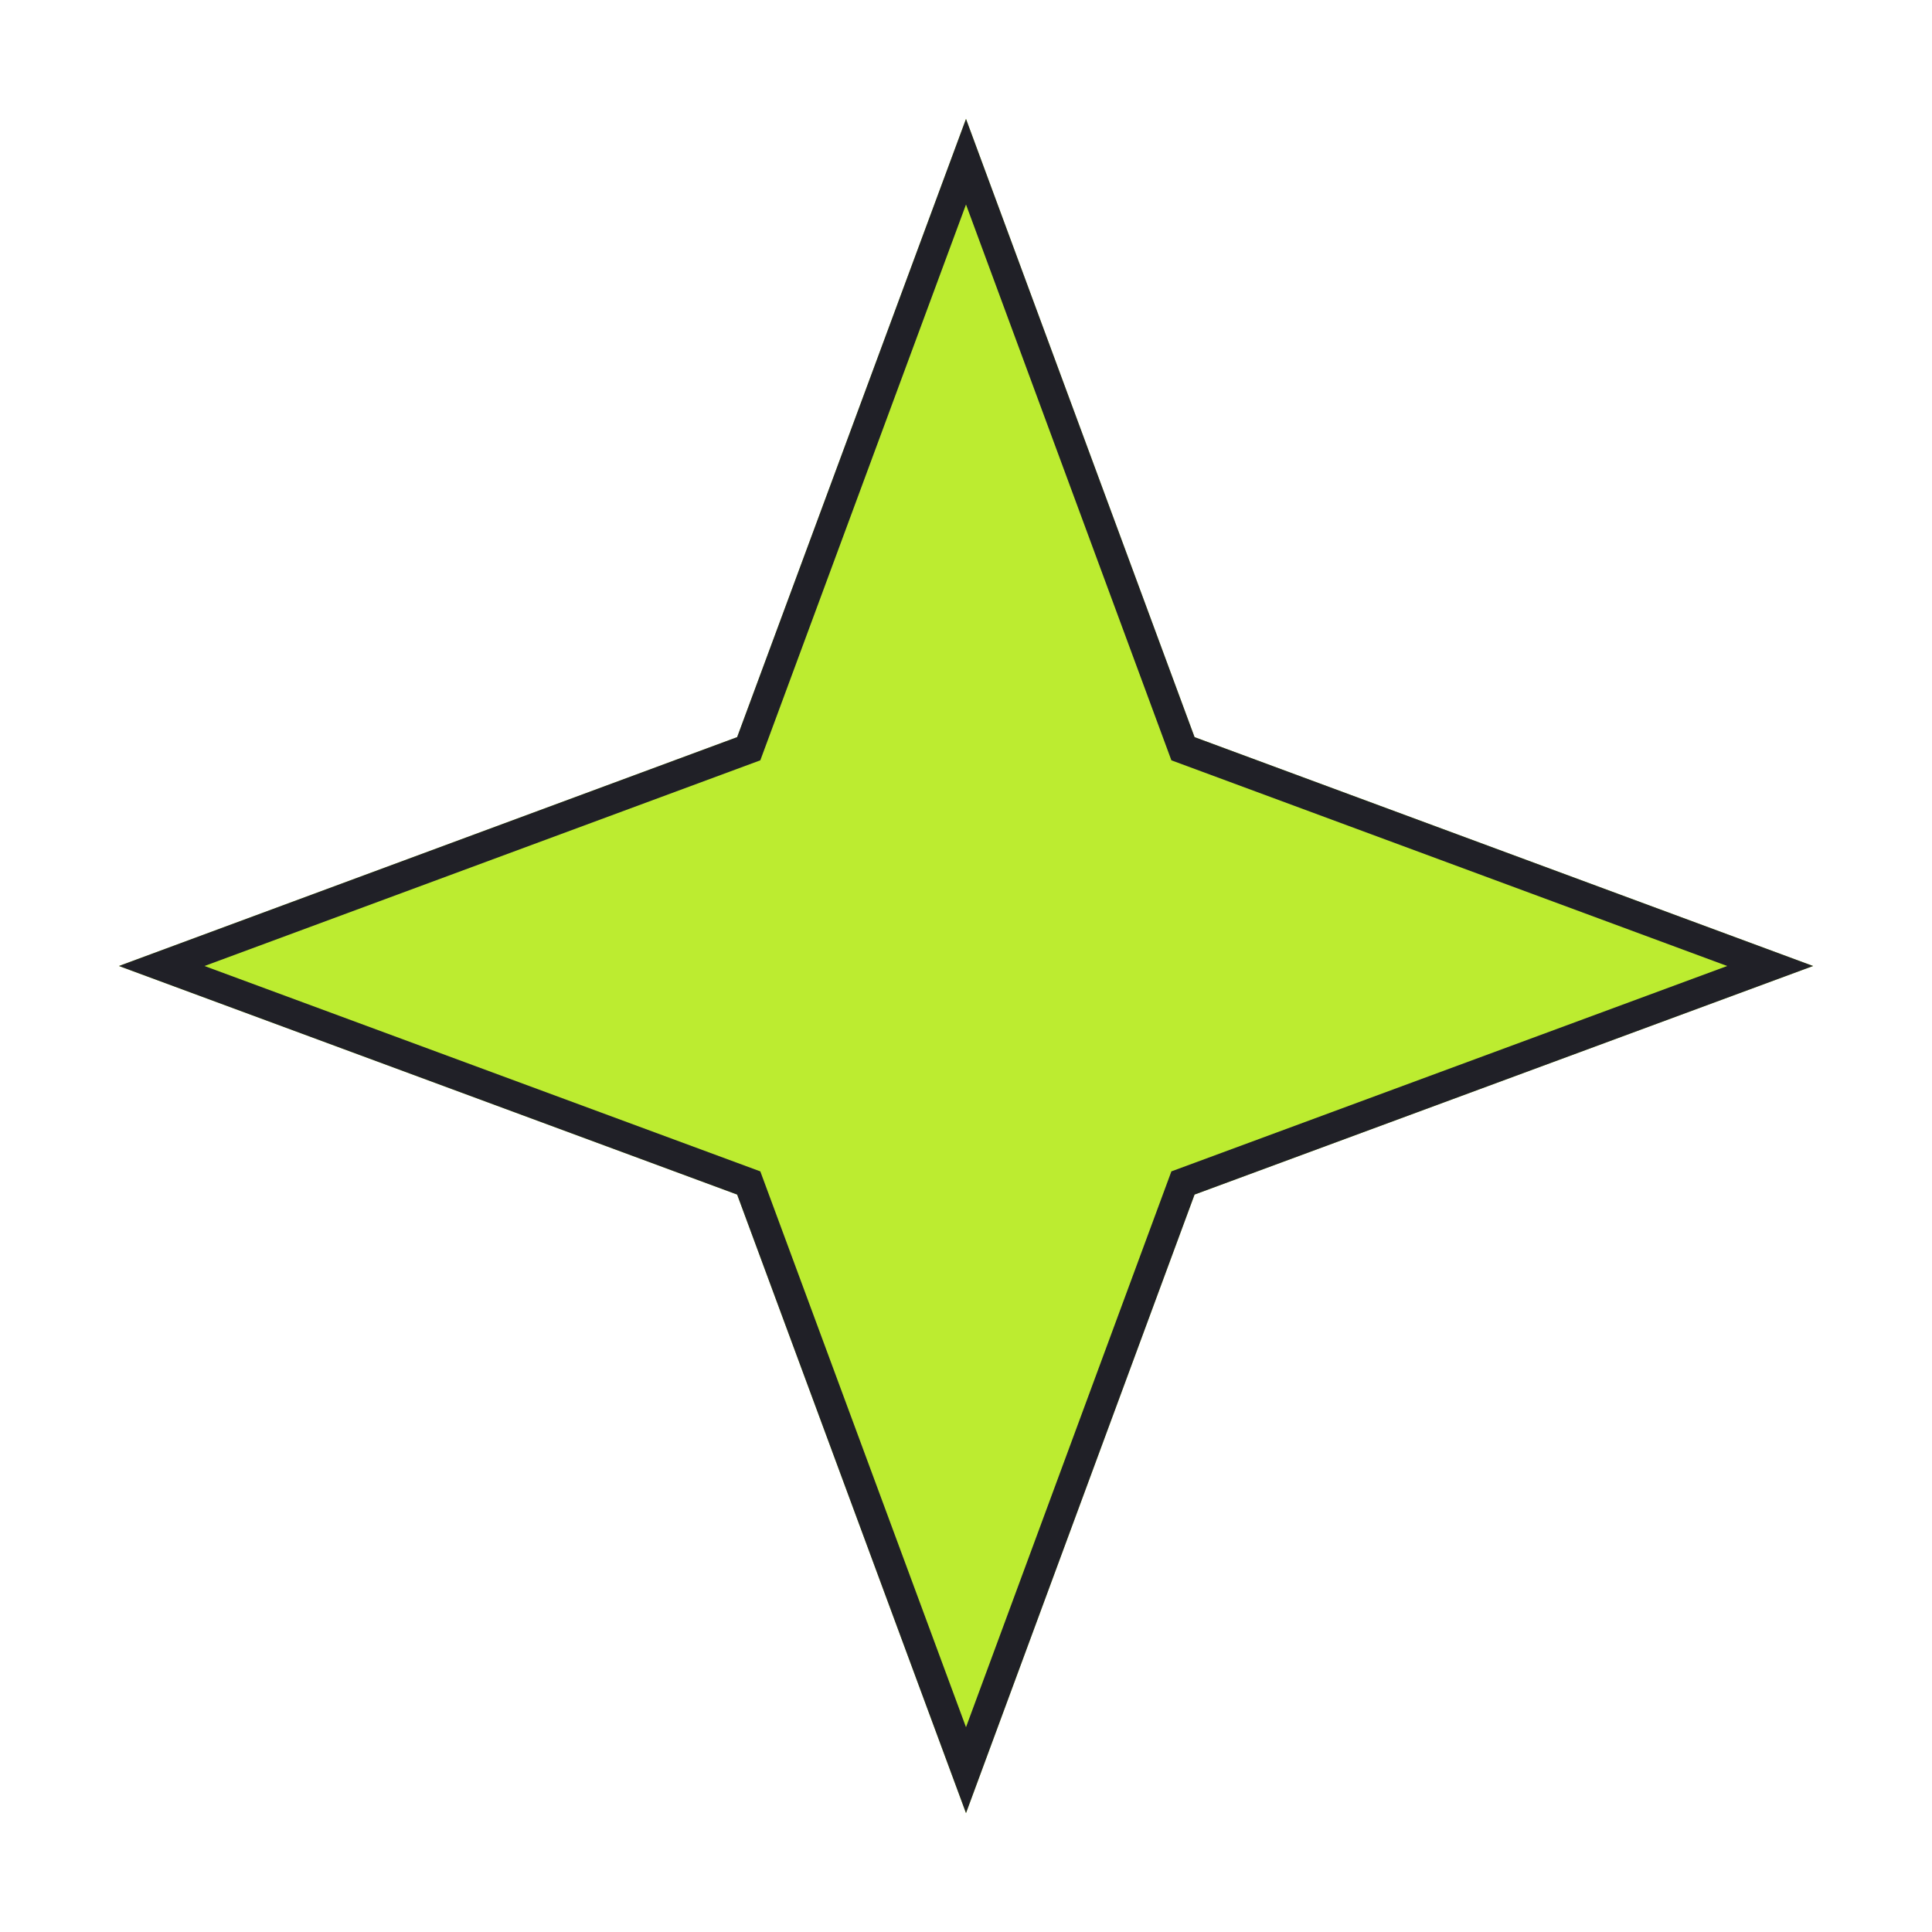 <svg width="65" height="65" viewBox="0 0 65 65" fill="none" xmlns="http://www.w3.org/2000/svg" xmlns:xlink="http://www.w3.org/1999/xlink">
	<desc>
			Created with Pixso.
	</desc>
	<defs>
		<filter id="filter_15_4736_dd" x="0" y="0" width="65" height="65" filterUnits="userSpaceOnUse" color-interpolation-filters="sRGB">
			<feFlood flood-opacity="0" result="BackgroundImageFix"/>
			<feColorMatrix in="SourceAlpha" type="matrix" values="0 0 0 0 0 0 0 0 0 0 0 0 0 0 0 0 0 0 127 0" result="hardAlpha"/>
			<feOffset dx="0" dy="4"/>
			<feGaussianBlur stdDeviation="1.333"/>
			<feComposite in2="hardAlpha" operator="out" k2="-1" k3="1"/>
			<feColorMatrix type="matrix" values="0 0 0 0 0 0 0 0 0 0 0 0 0 0 0 0 0 0 0.25 0"/>
			<feBlend mode="normal" in2="BackgroundImageFix" result="effect_dropShadow_1"/>
			<feBlend mode="normal" in="SourceGraphic" in2="effect_dropShadow_1" result="shape"/>
		</filter>
	</defs>
	<g filter="url(#filter_15_4736_dd)">
		<path id="Star 2" d="M32.5 0L24.8 20.8L4 28.5L24.8 36.19L32.5 57L40.19 36.19L61 28.5L40.19 20.8L32.5 0Z" fill="#BCEC30" fill-opacity="1" fill-rule="evenodd"/>
		<path id="Star 2" d="M24.8 20.8L4 28.5L24.8 36.19L32.5 57L40.19 36.19L61 28.5L40.19 20.8L32.5 0L24.8 20.8ZM32.5 2.88L25.58 21.58L6.88 28.5L25.58 35.41L32.5 54.11L39.41 35.41L58.11 28.5L39.41 21.58L32.5 2.88Z" fill="#202027" fill-opacity="1" fill-rule="evenodd"/>
	</g>
</svg>

